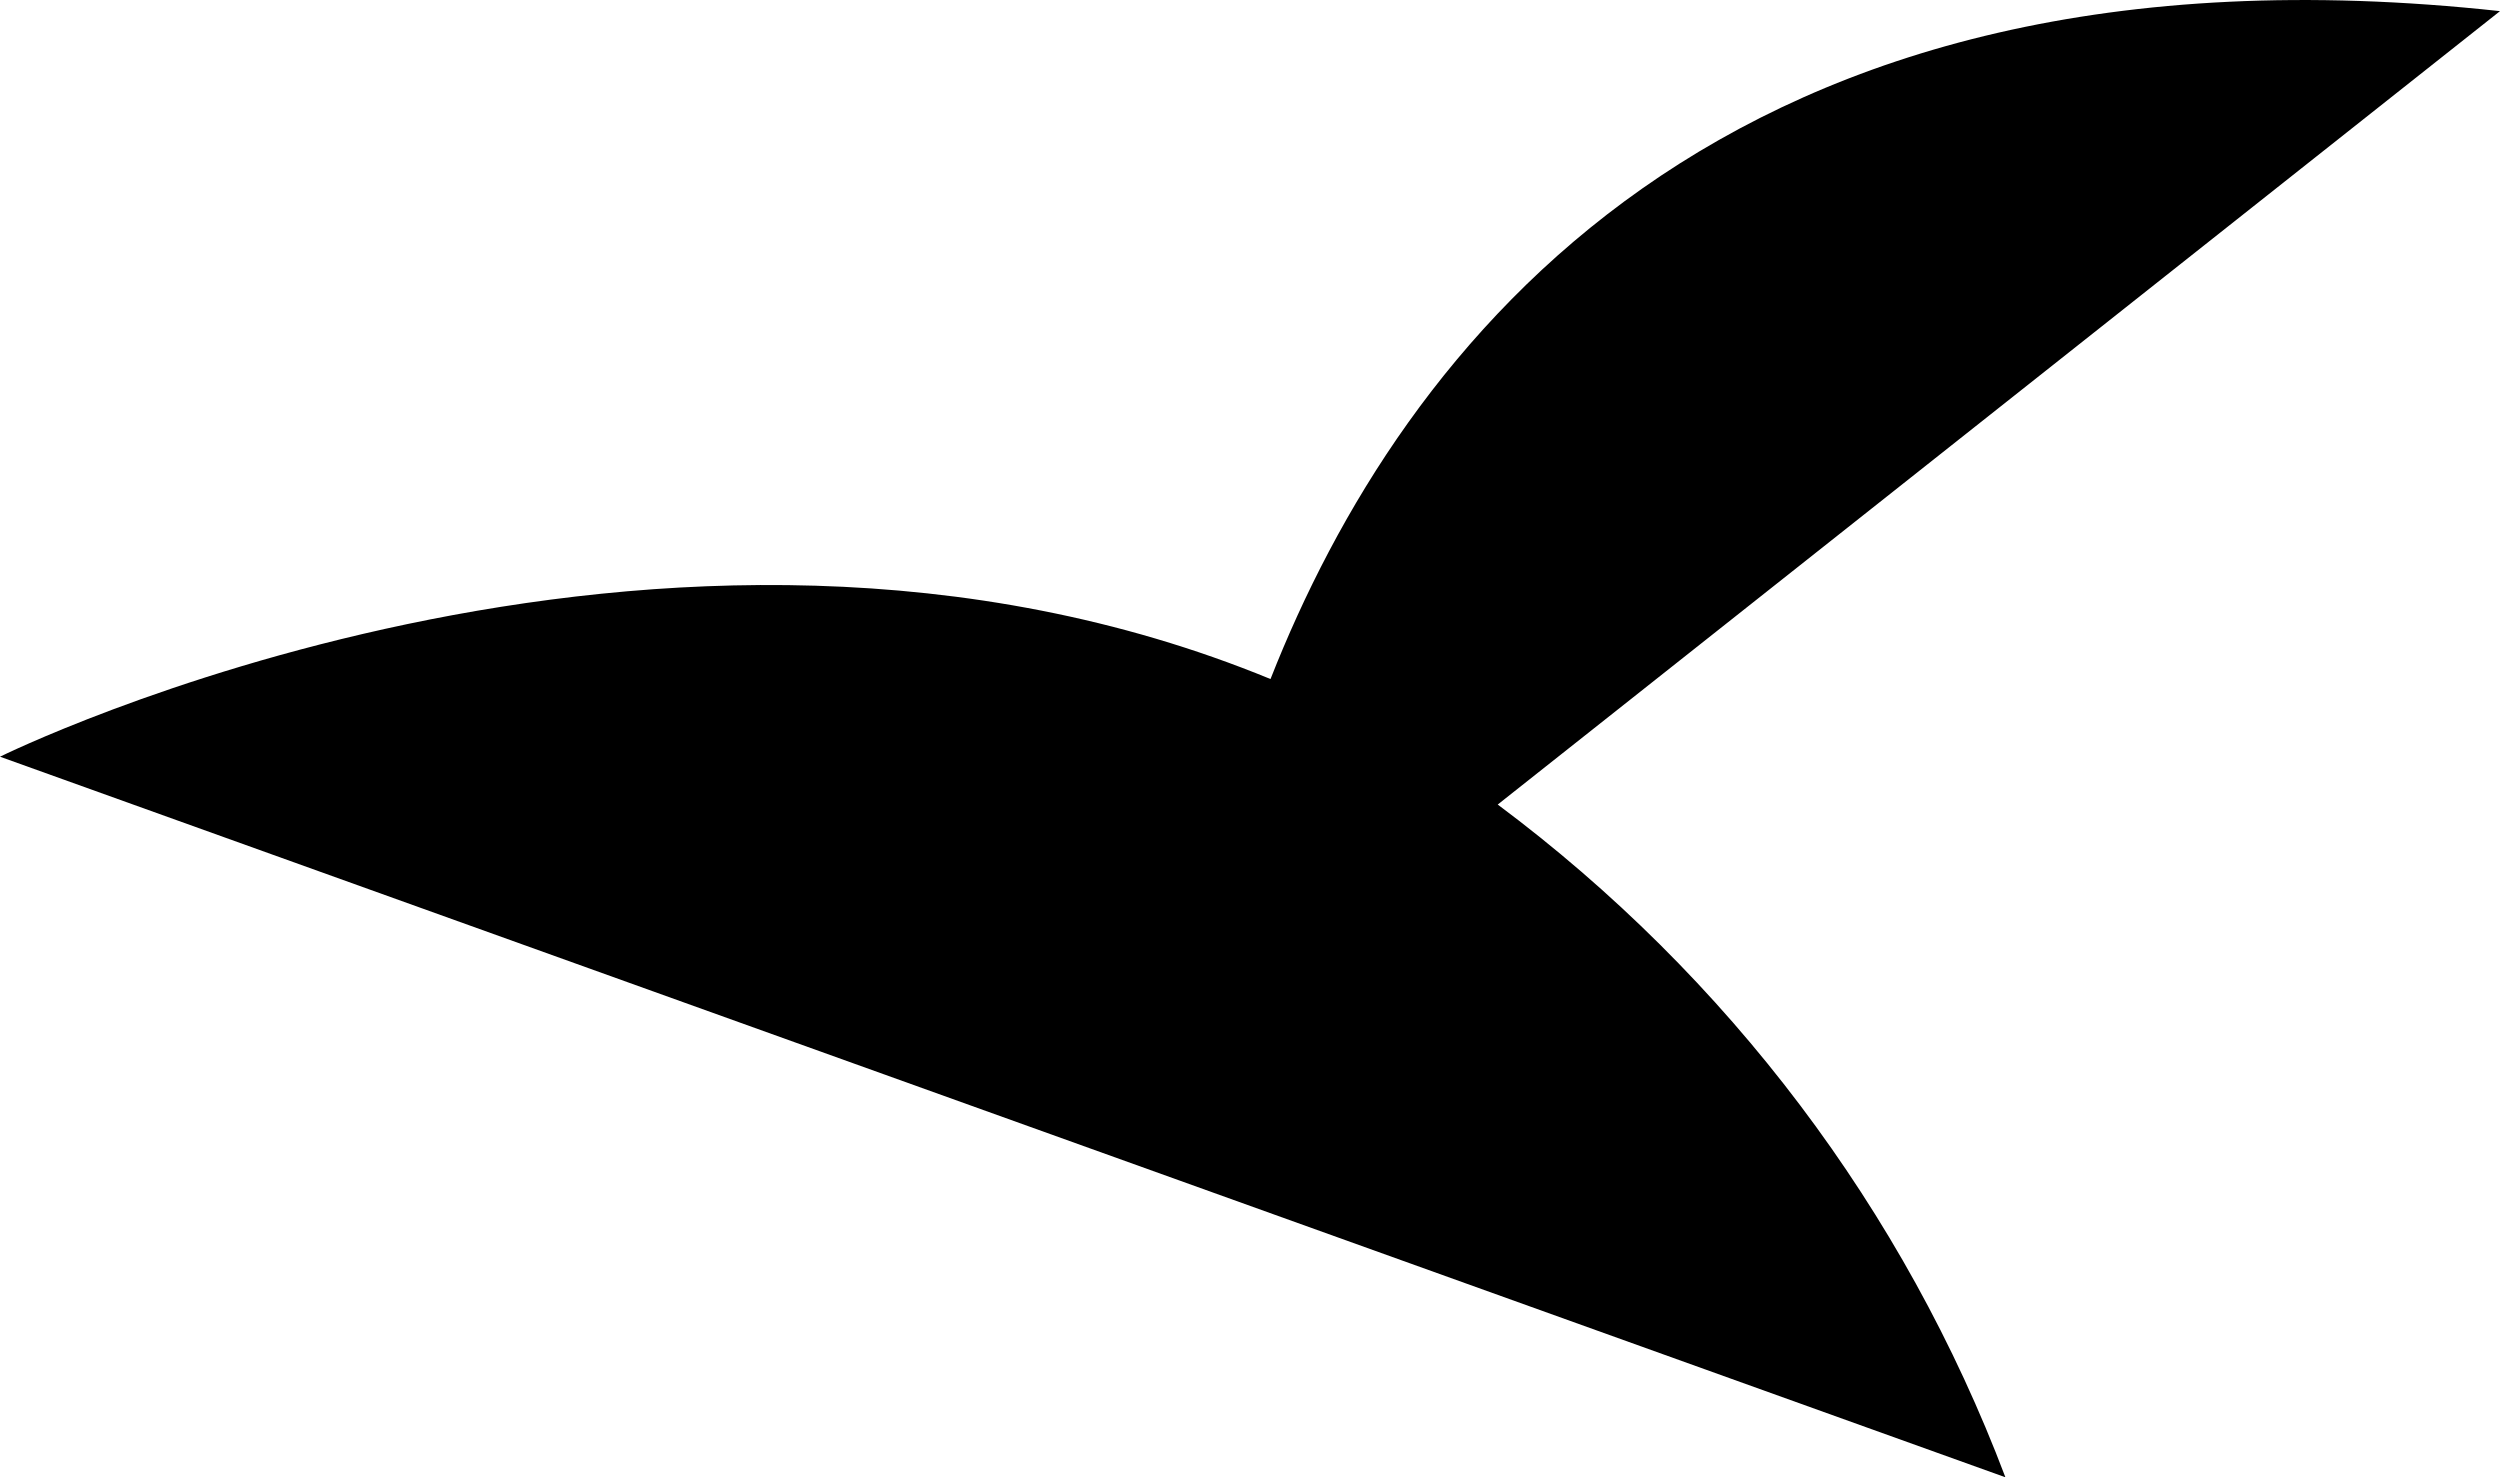 <svg width="44" height="26" viewBox="0 0 44 26" fill="none" xmlns="http://www.w3.org/2000/svg">
<path id="birdThree" d="M26.36 14.16L44 0.196C30.296 -1.301 24.665 6.096 22.361 11.951C11.655 7.551 0 13.318 0 13.318L35.295 26C33.514 21.293 30.415 17.186 26.36 14.16Z" fill="black"/>
</svg>
